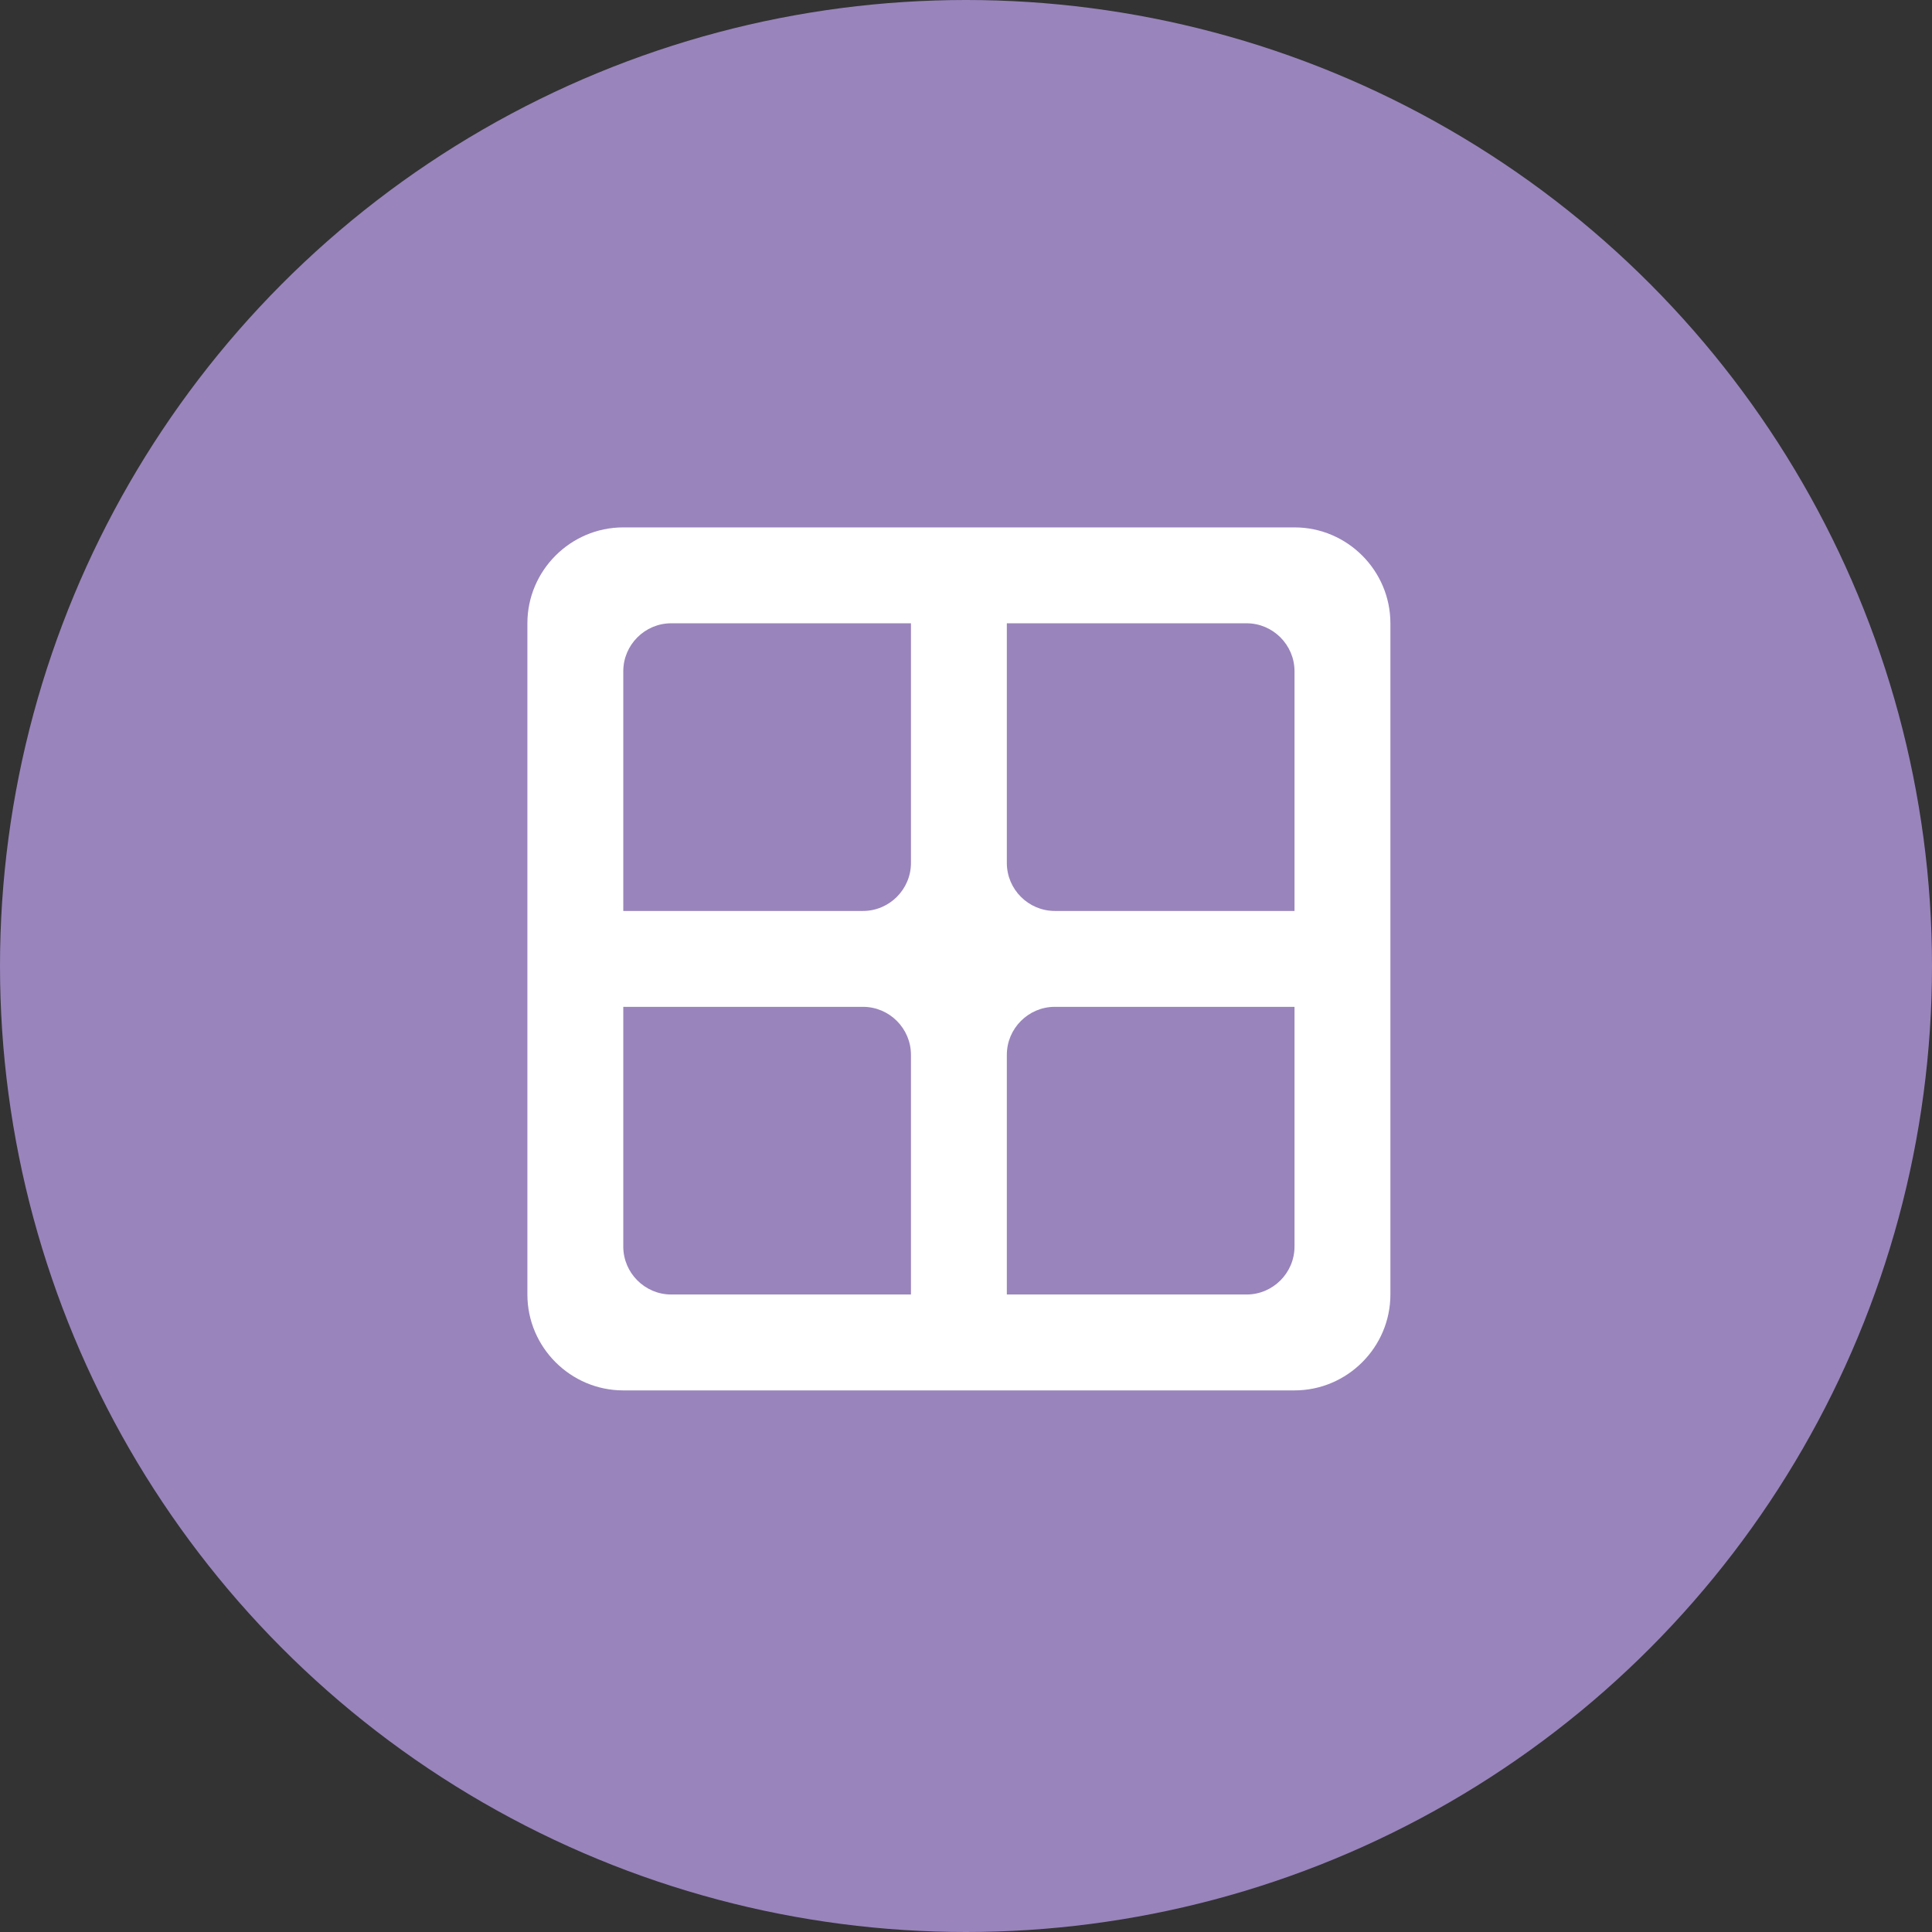 <svg width="136" height="136" viewBox="0 0 136 136" fill="none" xmlns="http://www.w3.org/2000/svg">
<rect x="0" y="0" width="136" height="136" fill="#333333" stroke="none"/>
<circle cx="68" cy="68" r="68" fill="#9984BC"/>
<path d="M37.125 43.875V91.125C37.125 94.838 40.163 97.875 43.875 97.875H91.125C94.838 97.875 97.875 94.838 97.875 91.125V43.875C97.875 40.163 94.838 37.125 91.125 37.125H43.875C40.163 37.125 37.125 40.163 37.125 43.875ZM64.125 91.125H47.25C45.394 91.125 43.875 89.606 43.875 87.75V70.875H60.75C62.606 70.875 64.125 72.394 64.125 74.25V91.125ZM60.75 64.125H43.875V47.25C43.875 45.394 45.394 43.875 47.25 43.875H64.125V60.75C64.125 62.606 62.606 64.125 60.75 64.125ZM87.75 91.125H70.875V74.25C70.875 72.394 72.394 70.875 74.25 70.875H91.125V87.75C91.125 89.606 89.606 91.125 87.75 91.125ZM91.125 64.125H74.25C72.394 64.125 70.875 62.606 70.875 60.75V43.875H87.75C89.606 43.875 91.125 45.394 91.125 47.25V64.125Z" fill="white"/>
</svg>
